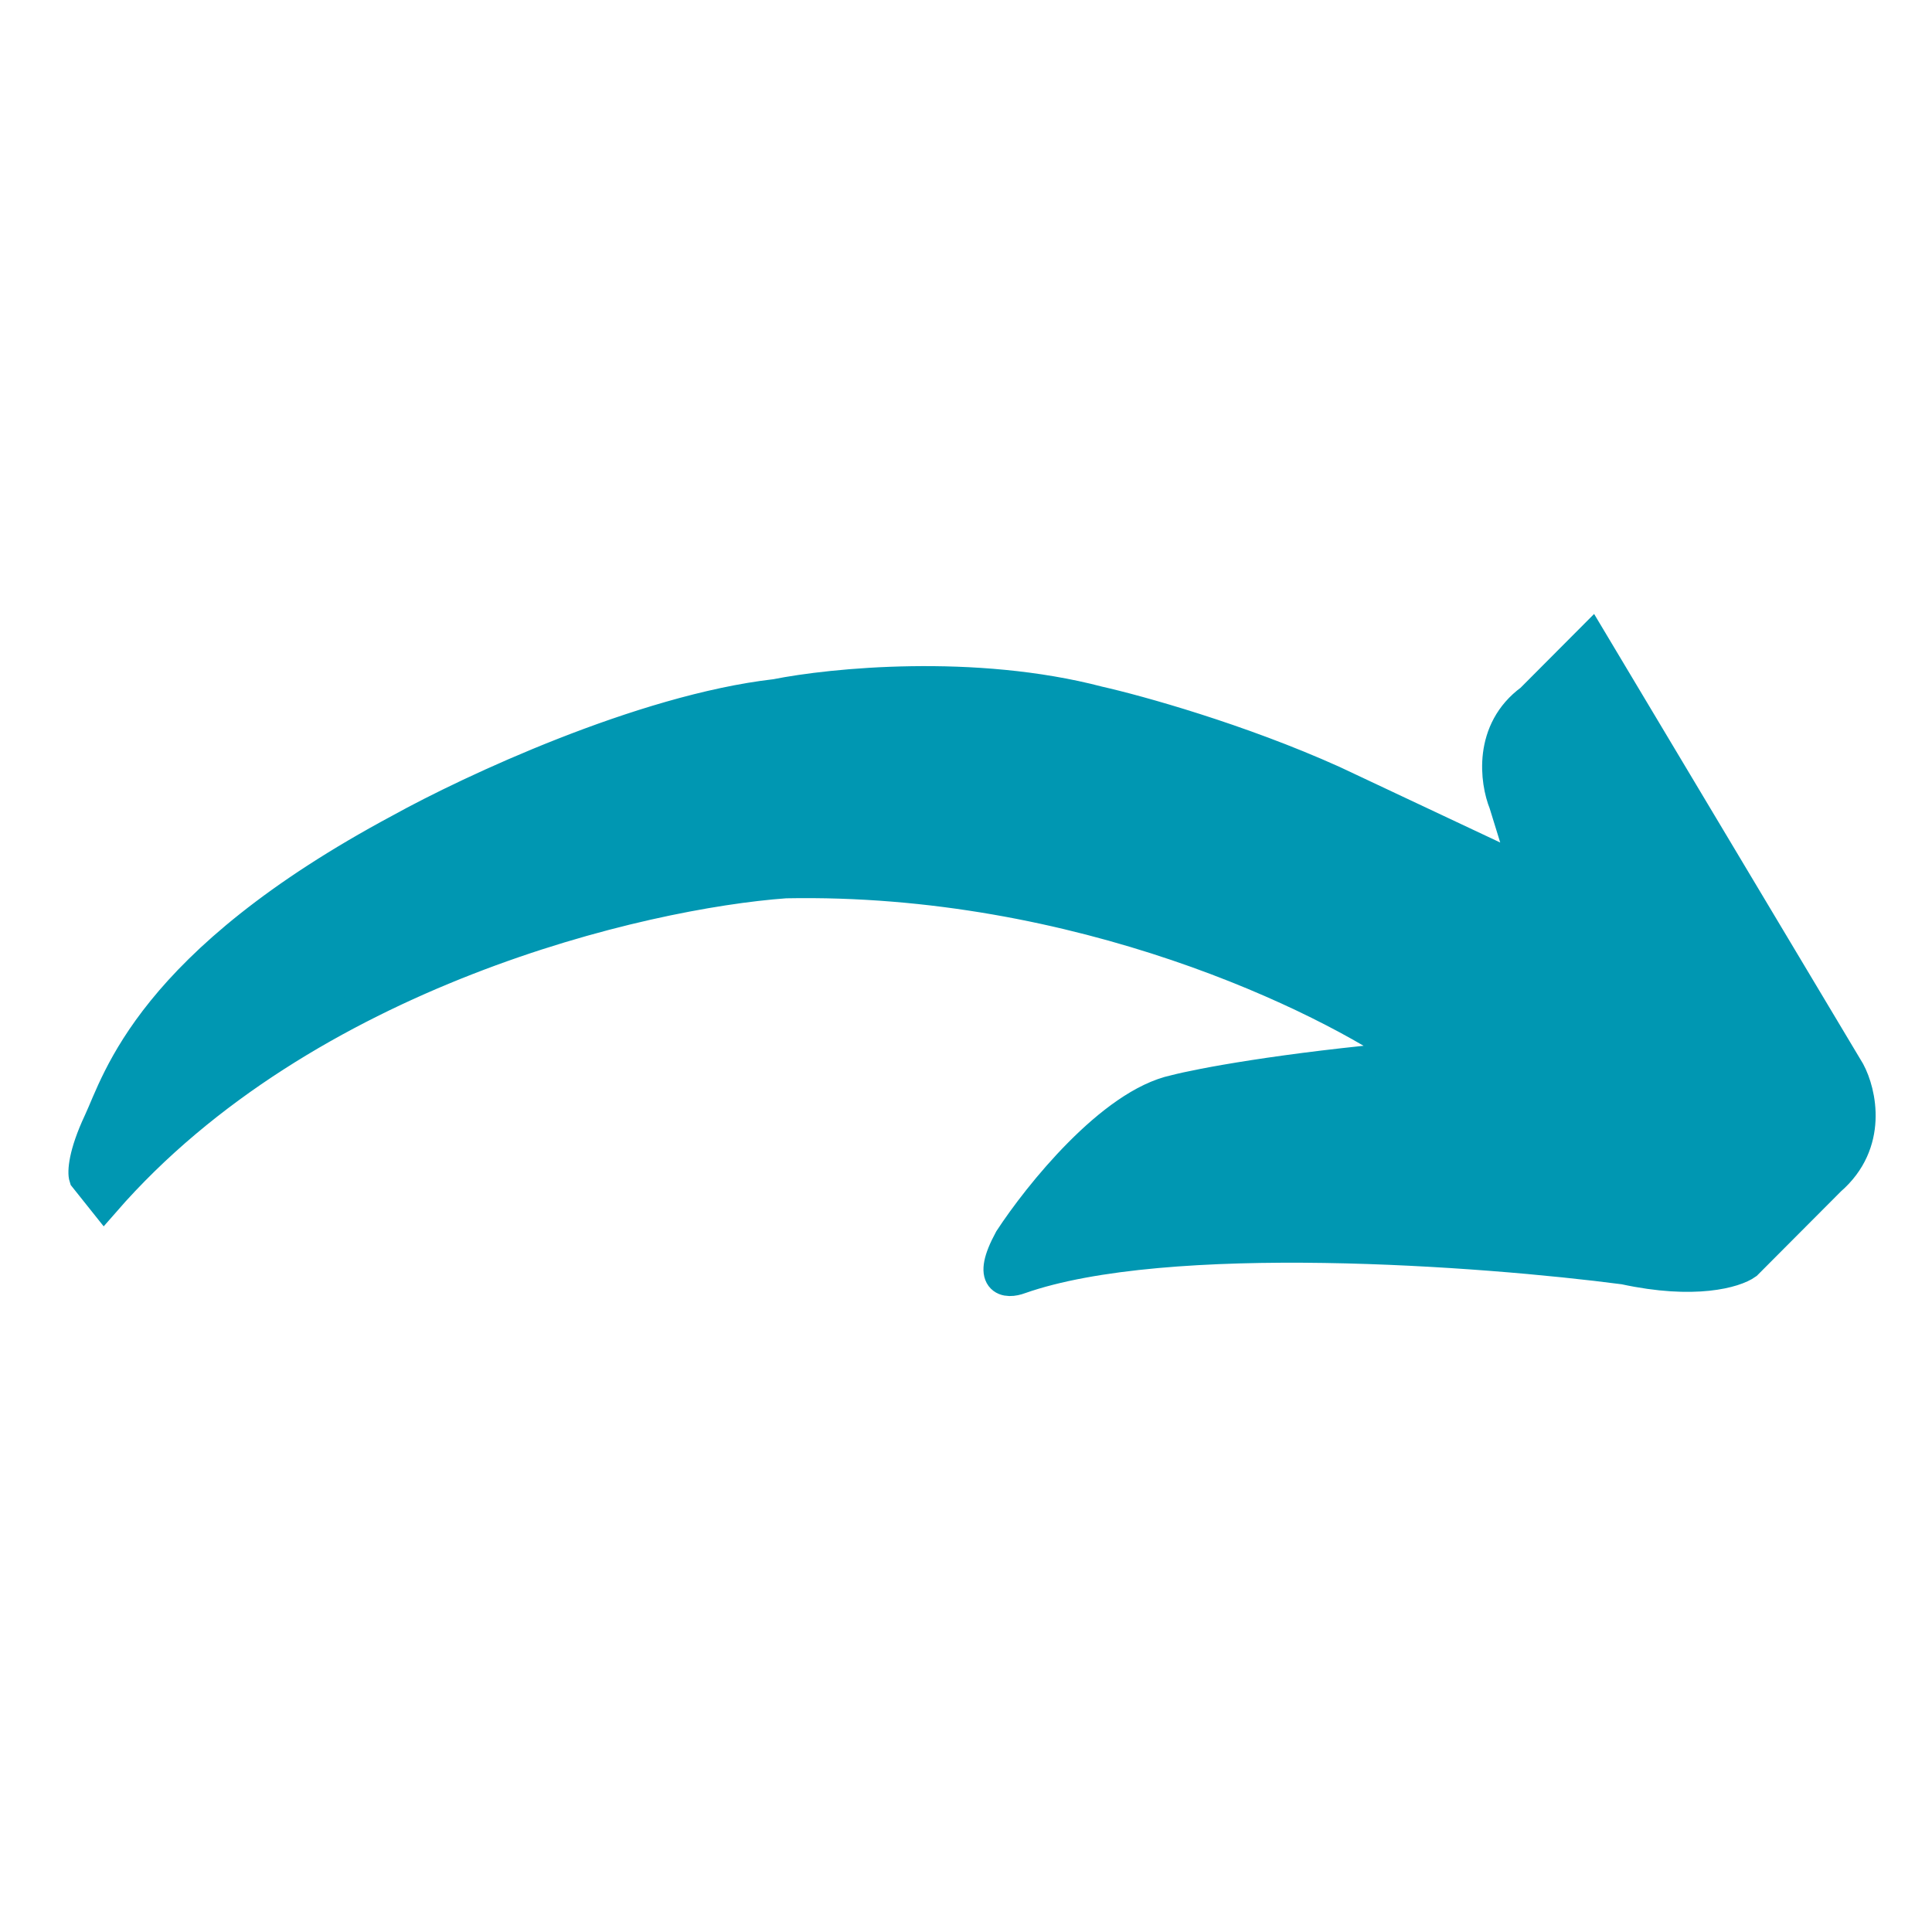 <svg width="60" height="60" viewBox="0 0 60 60" fill="none" xmlns="http://www.w3.org/2000/svg">
<path d="M2.643 36.56L3.237 37.305C9.472 30.154 19.939 27.721 24.392 27.398C33.537 27.22 41.168 30.949 43.84 32.836C39.802 33.194 37.259 33.68 36.492 33.879C34.532 34.296 32.261 37.131 31.37 38.497C30.657 39.808 31.271 39.838 31.667 39.689C36.239 38.08 46.092 38.82 50.447 39.391C52.644 39.868 53.886 39.49 54.232 39.242L56.83 36.635C58.137 35.503 57.77 33.928 57.424 33.283L49.407 19.875L47.552 21.737C46.245 22.691 46.463 24.27 46.735 24.94L47.403 27.1L41.391 24.27C38.481 22.959 35.329 22.085 34.116 21.812C30.256 20.799 25.828 21.241 24.096 21.588C19.939 22.065 14.594 24.568 12.442 25.76C4.648 29.931 3.683 33.581 3.089 34.847C2.614 35.86 2.594 36.411 2.643 36.56Z" fill="#0097B2" stroke="#0097B2"/>
</svg>
